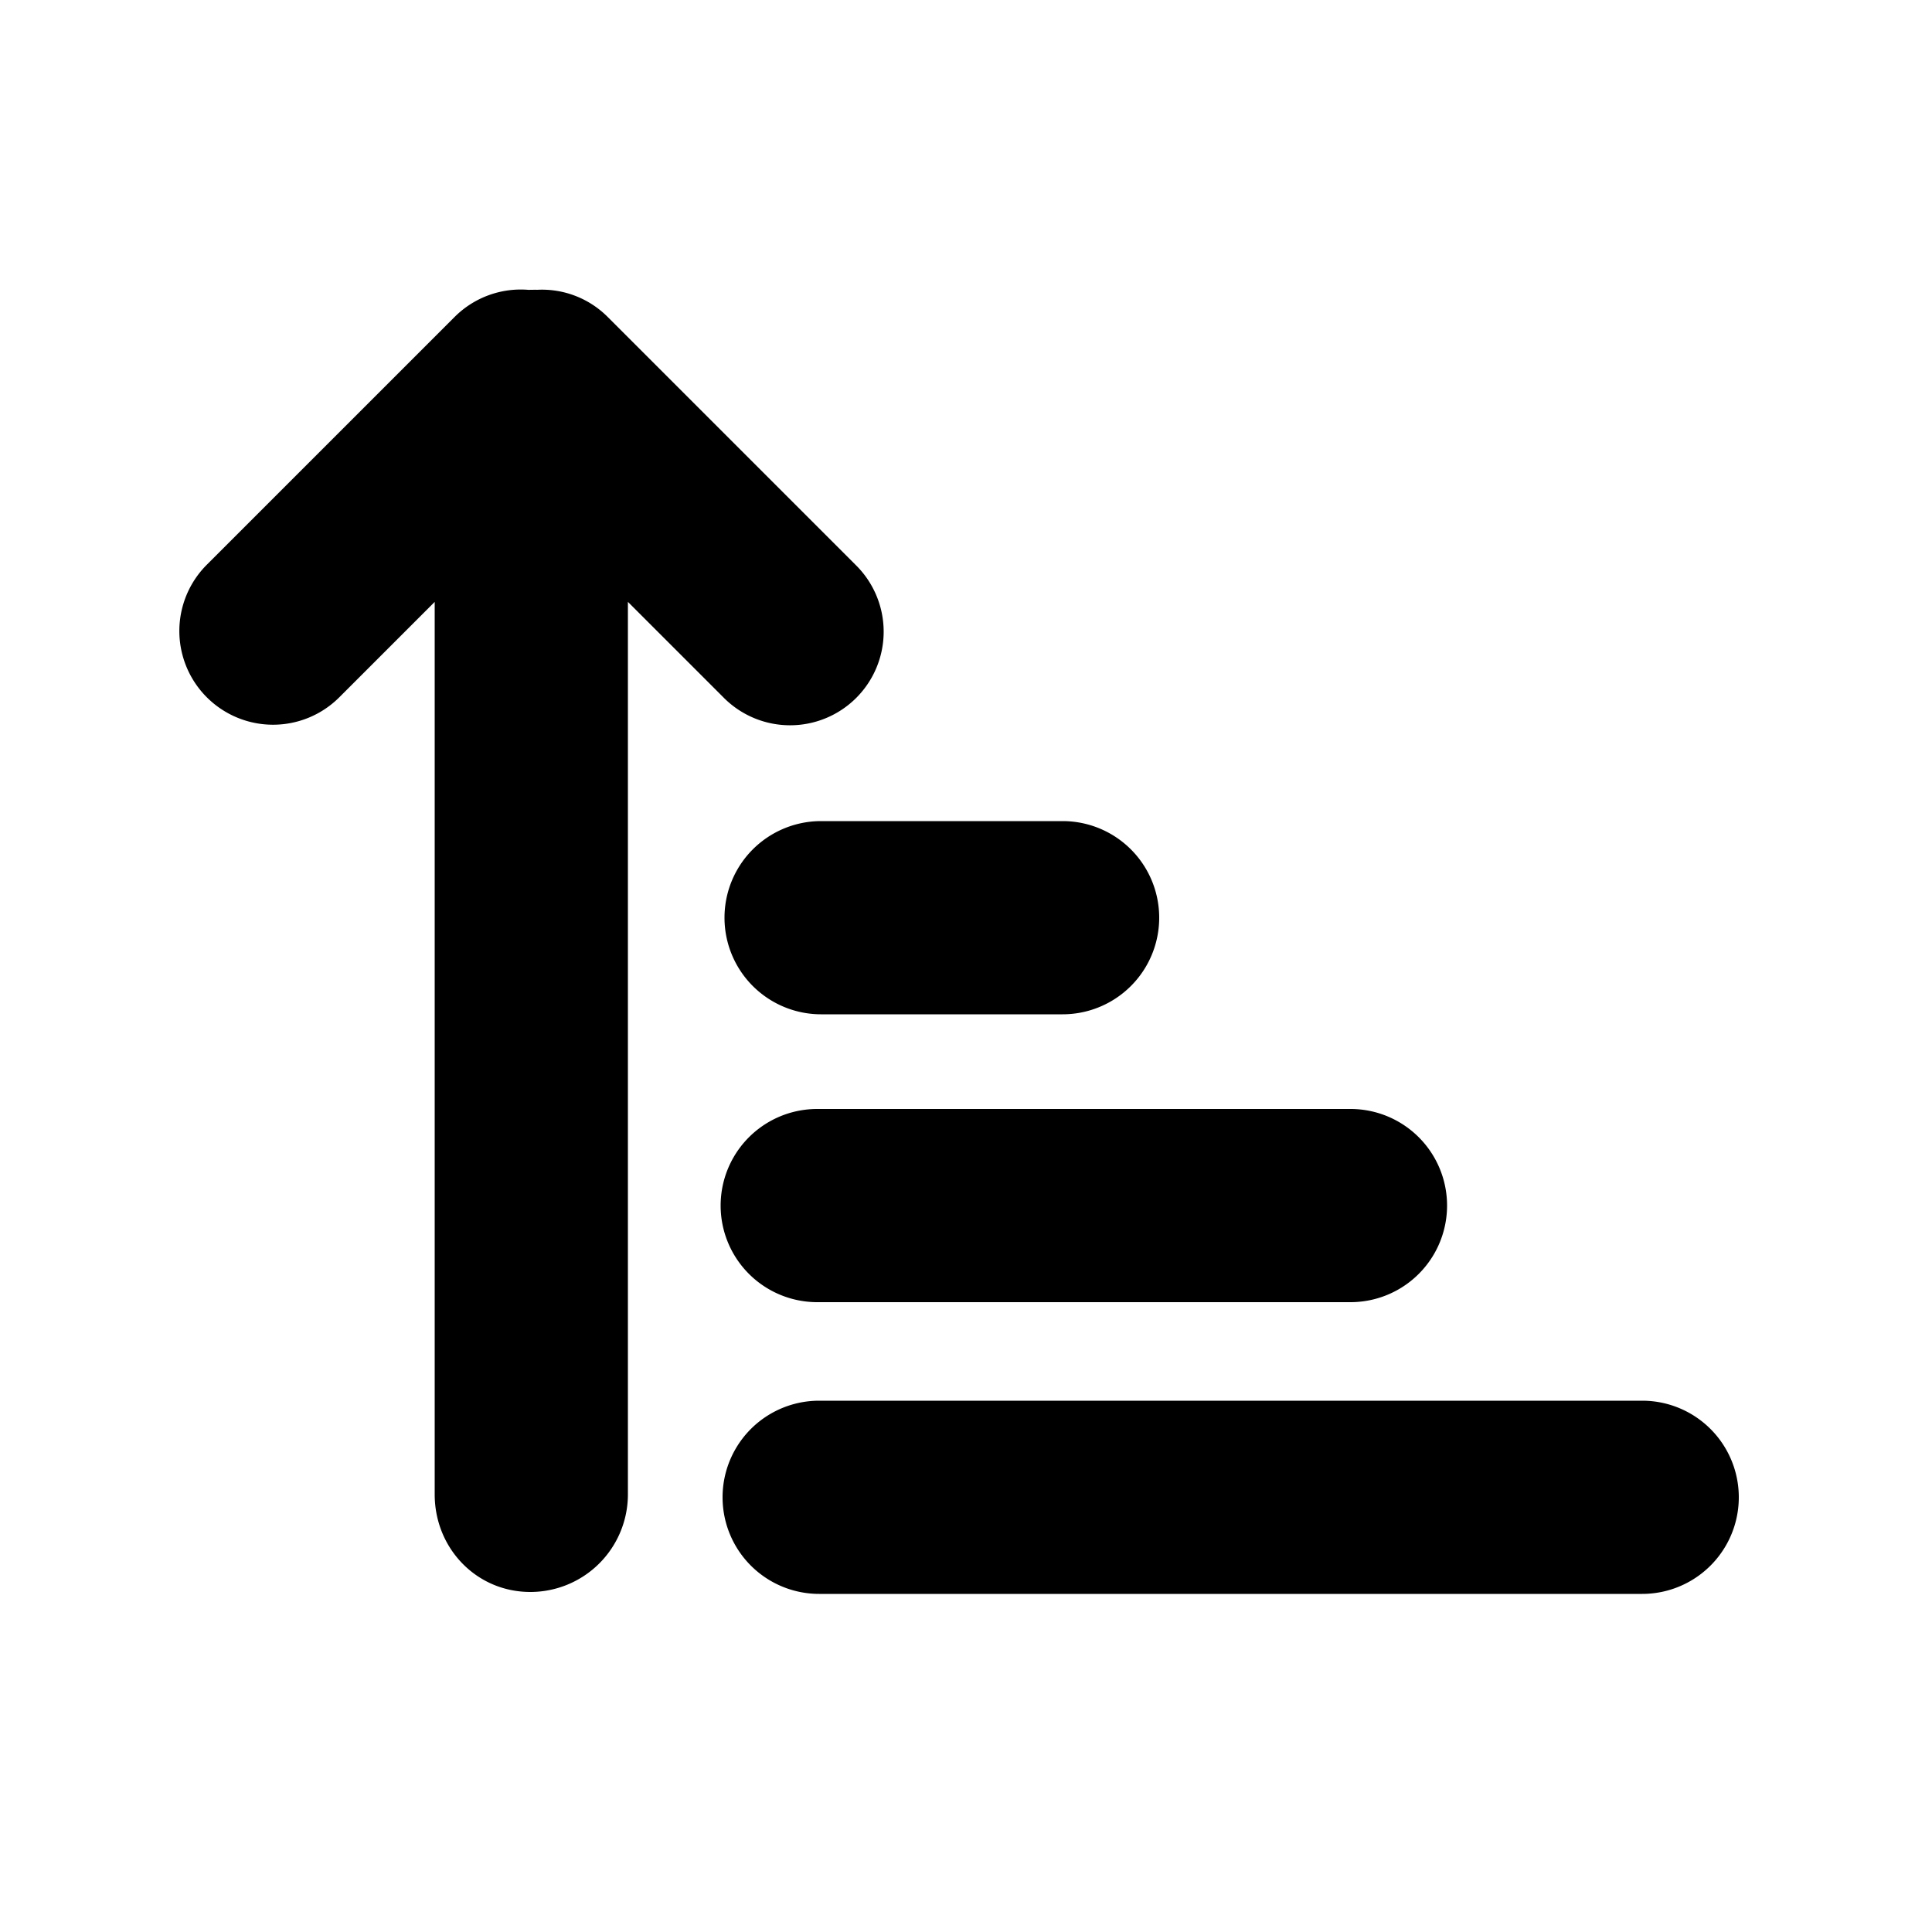 <svg width="100" height="100" viewBox="0 0 100 100" xmlns="http://www.w3.org/2000/svg"><path fill="#000000" fill-rule="evenodd" d="M85 82.5H42.4a5 5 0 010-10H85a5 5 0 010 10M69.9 67.4H42.3a5 5 0 010-10h27.6a5 5 0 010 10M55 52.5H42.5a5 5 0 010-10H55a5 5 0 010 10M37.43 36.082l-4.93-4.93V77.35a5.05 5.05 0 01-5.05 5.05c-2.789 0-4.95-2.261-4.95-5.05V31.154l-4.937 4.937a4.85 4.85 0 11-6.859-6.86l12.828-12.827a4.84 4.84 0 013.841-1.4Q27.436 15 27.5 15c.096 0 .205-.005.3 0a4.8 4.8 0 013.668 1.42L44.28 29.232a4.844 4.844 0 11-6.85 6.85"/></svg>
